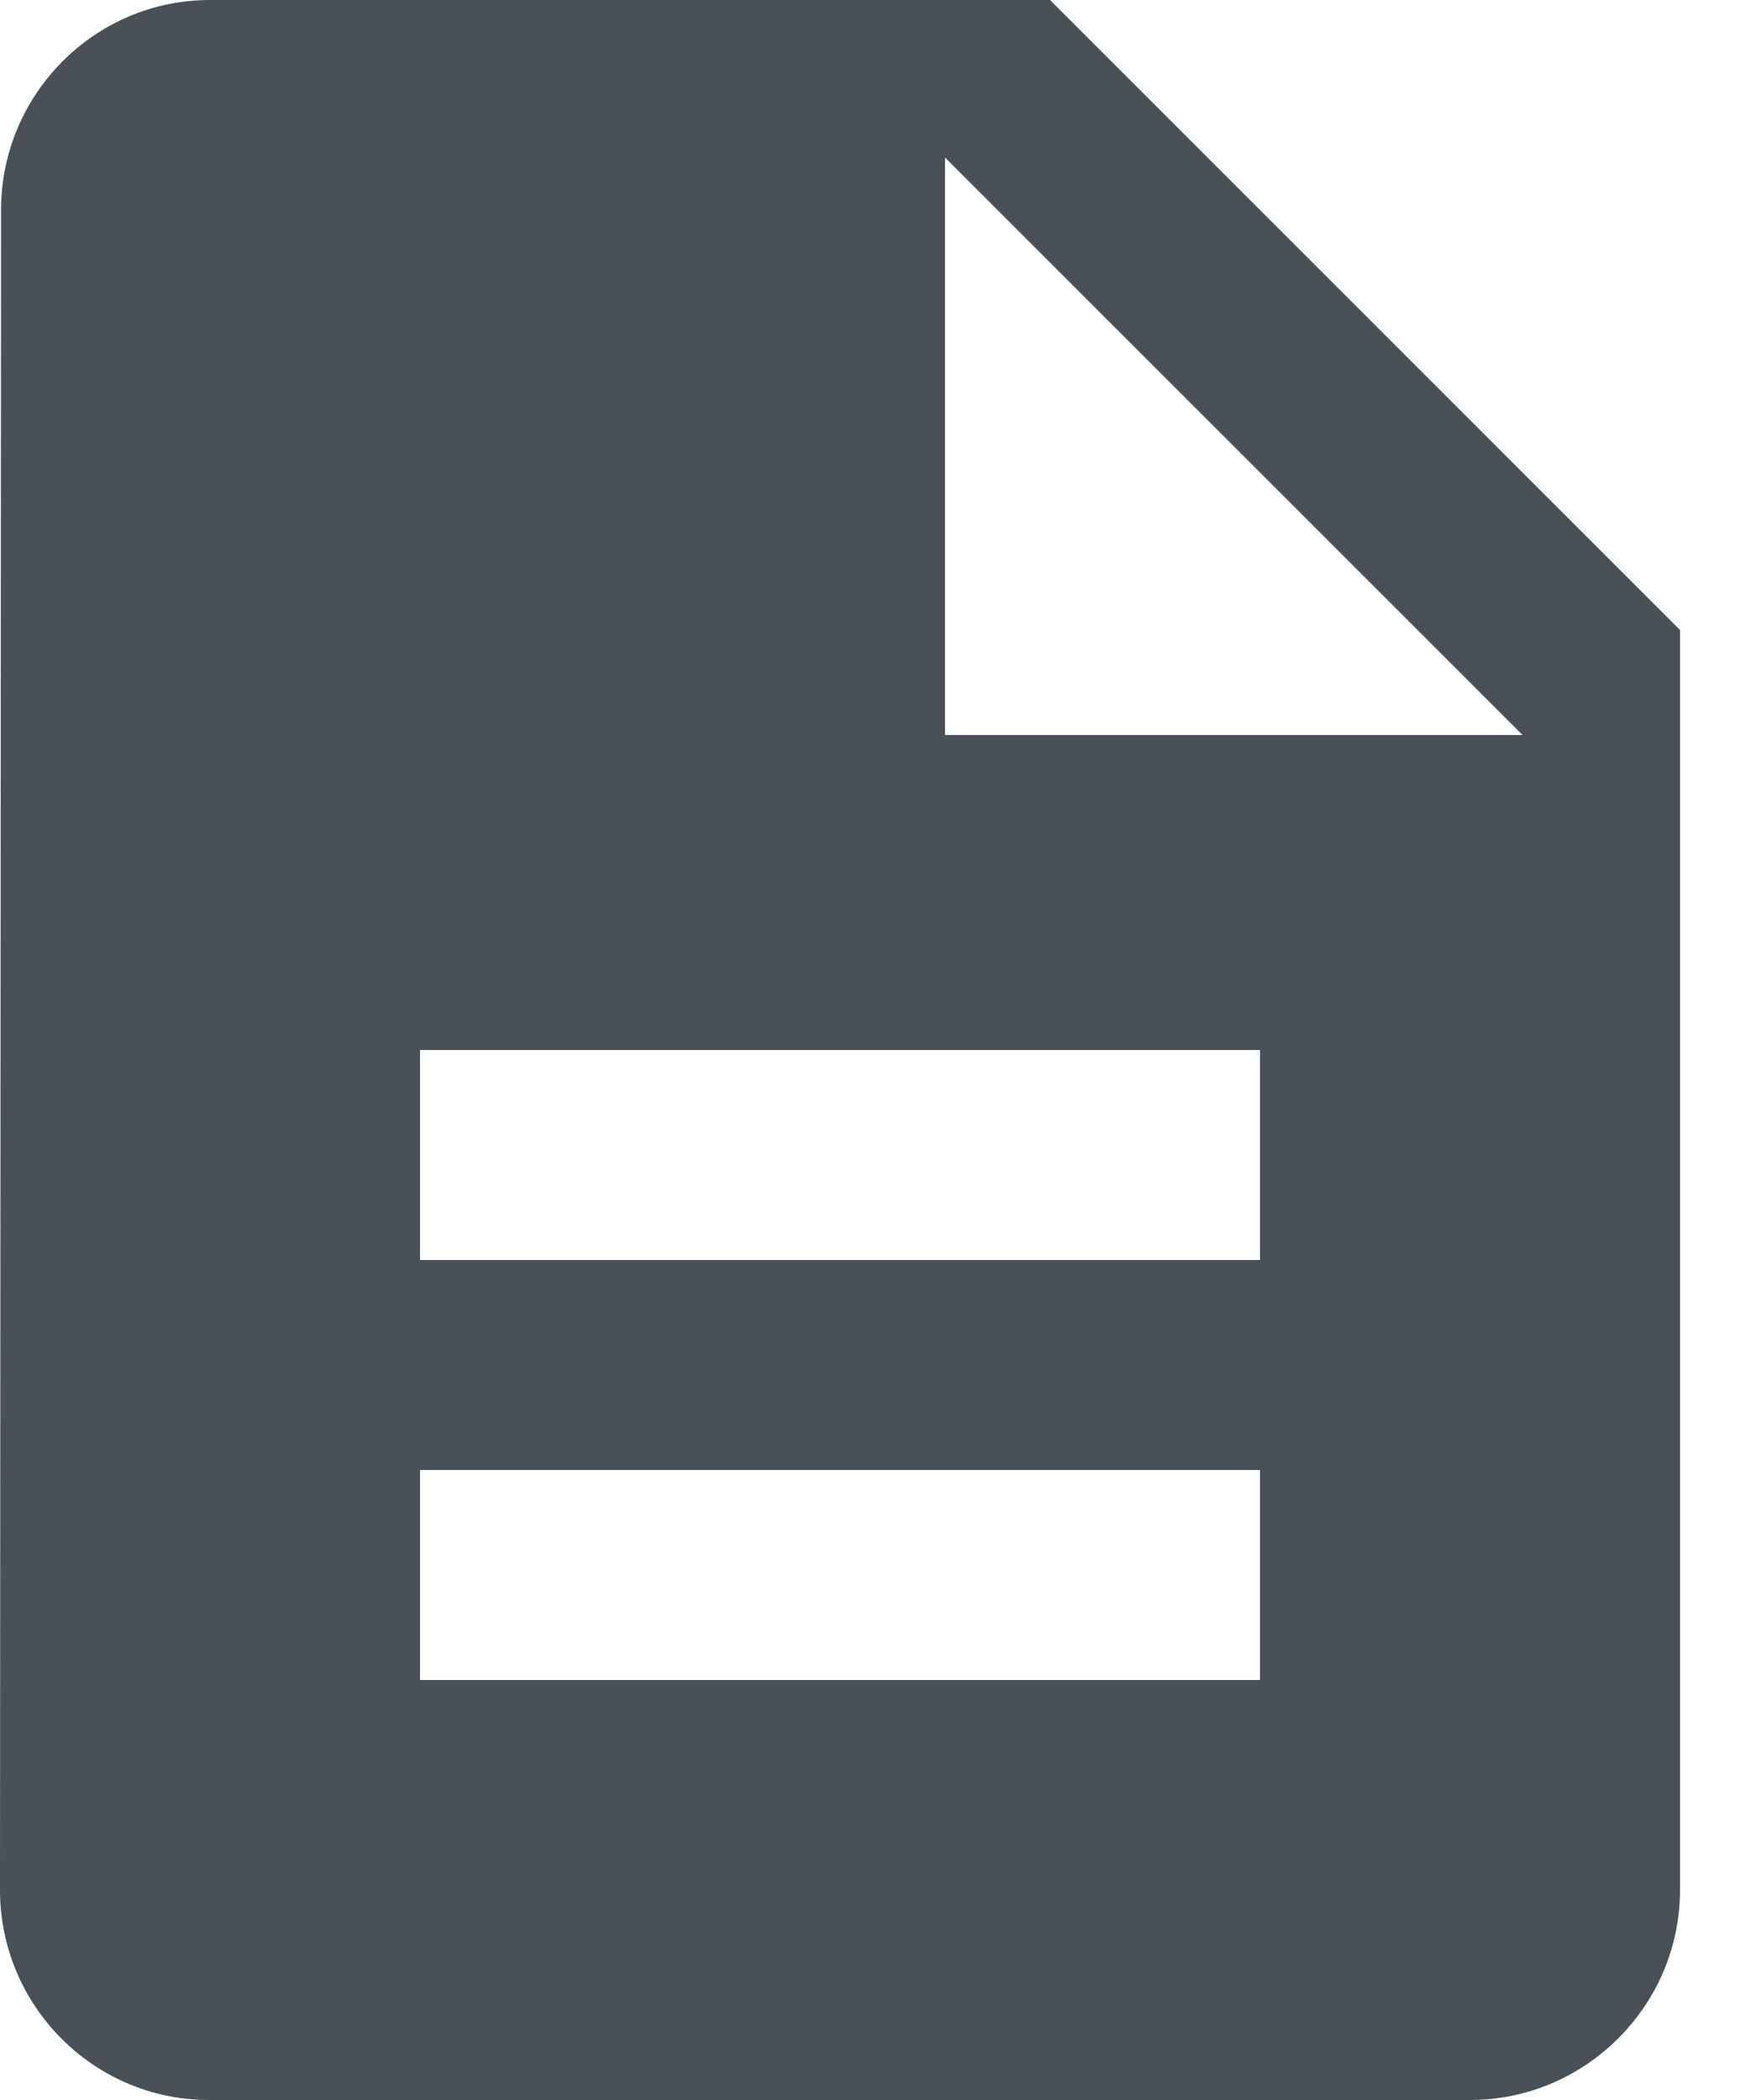 <svg width="20" height="24" viewBox="0 0 20 24" fill="none" xmlns="http://www.w3.org/2000/svg">
<path d="M12 0H2.4C1.08 0 0.012 1.08 0.012 2.4L0 21.6C0 22.92 1.068 24 2.388 24H16.8C18.12 24 19.2 22.92 19.2 21.6V7.2L12 0ZM14.4 19.2H4.8V16.8H14.4V19.2ZM14.4 14.4H4.8V12H14.4V14.4ZM10.8 8.4V1.8L17.4 8.4H10.8Z" fill="#495057"/>
</svg>

